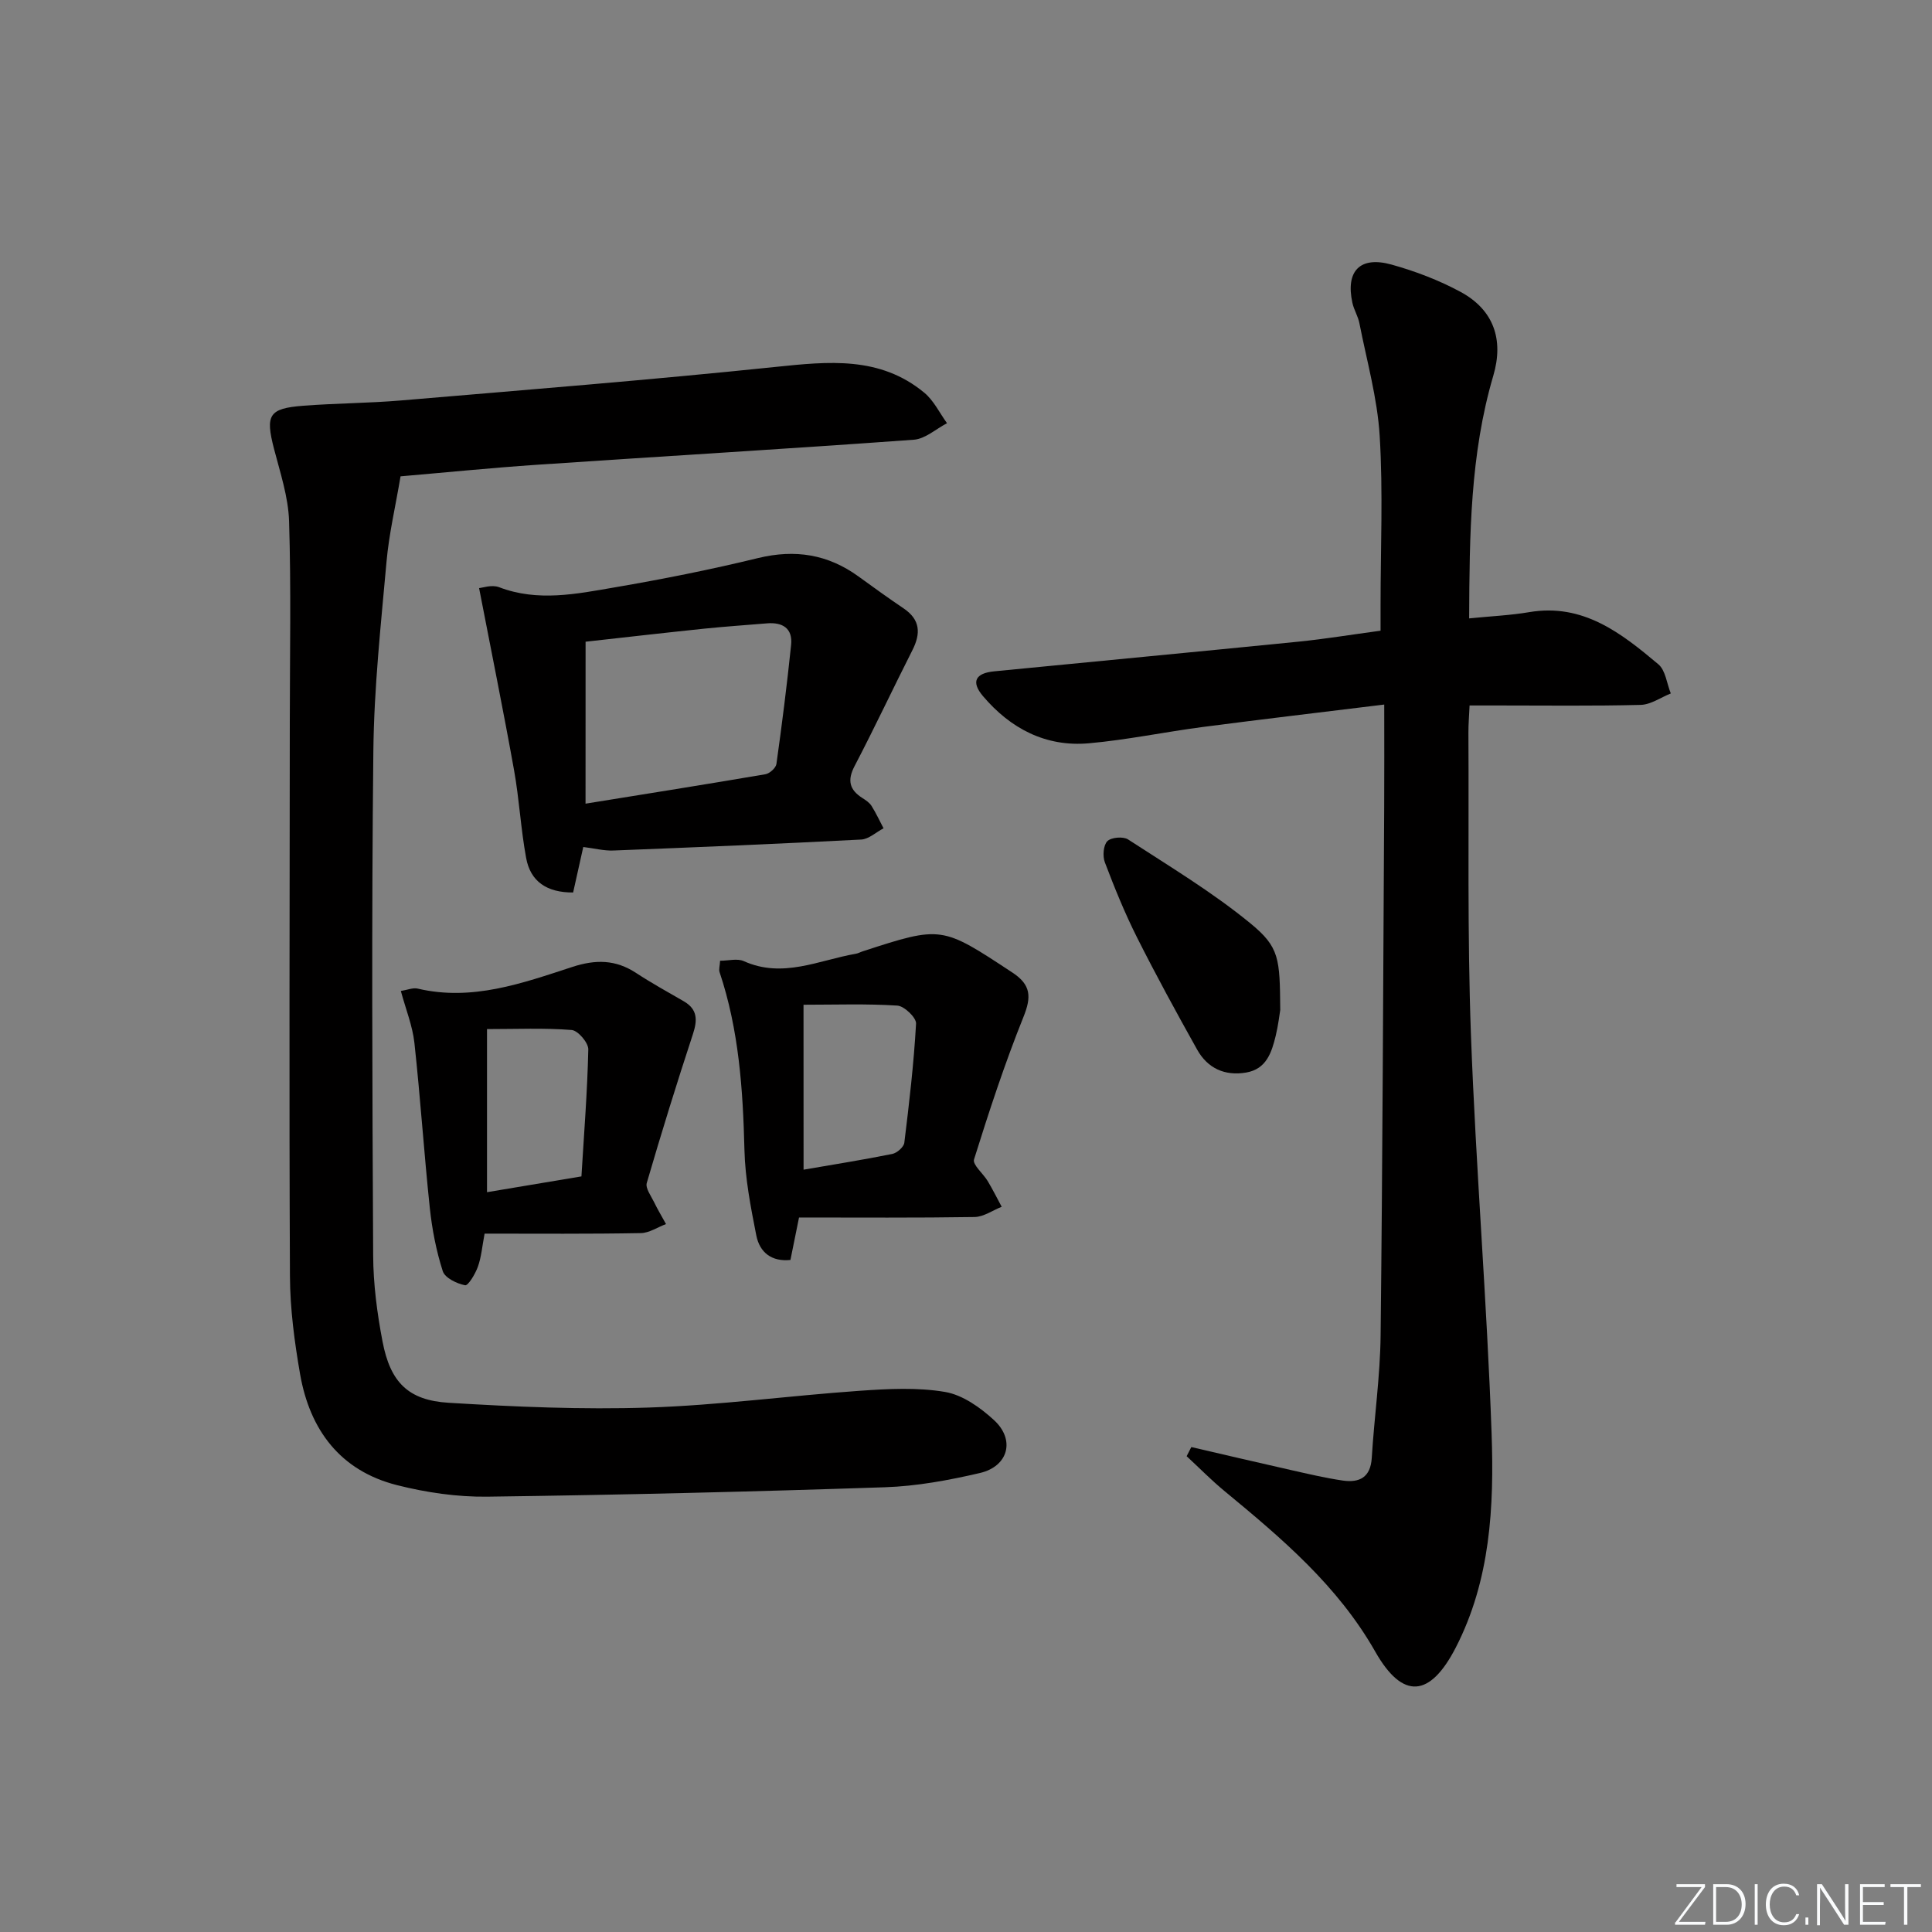 <svg enable-background="new 0 0 400 400" viewBox="0 0 400 400" xmlns="http://www.w3.org/2000/svg"><rect x="0" y="0" width="400" height="400" fill="#808080" stroke="none"/><g fill="#fafbfc"><path d="m346.9 398 5.4-7.3h-5.2v-.6h5.9v.6l-5.4 7.2h5.5l-.1.6h-6.2v-.5z"/><path d="m354.7 390.1h2.8c2.3 0 3.9 1.6 3.9 4.1s-1.6 4.3-3.9 4.3h-2.8zm.6 7.8h2c2.2 0 3.3-1.6 3.3-3.6 0-1.8-1-3.6-3.3-3.6h-2z"/><path d="m363.9 390.1v8.4h-.6v-8.4z"/><path d="m372.5 396.3c-.4 1.3-1.4 2.3-3.2 2.3-2.4 0-3.7-1.9-3.7-4.3 0-2.3 1.2-4.3 3.7-4.3 1.8 0 2.9 1 3.2 2.4h-.6c-.4-1.1-1.1-1.8-2.5-1.8-2.1 0-3 1.9-3 3.7s.9 3.7 3 3.7c1.4 0 2.1-.7 2.5-1.7z"/><path d="m373.8 398.5v-1.5h.6v1.5z"/><path d="m376.2 398.5v-8.4h1c1.3 2 4.4 6.7 4.9 7.6-.1-1.2-.1-2.4-.1-3.8v-3.8h.7v8.4h-.9c-1.2-1.9-4.4-6.8-5-7.7.1 1.1 0 2.3 0 3.9v3.9h-.6z"/><path d="m390 394.4h-4.3v3.5h4.7l-.1.6h-5.2v-8.4h5.1v.6h-4.5v3.1h4.3z"/><path d="m394.2 390.7h-2.8v-.6h6.3v.6h-2.8v7.8h-.7z"/></g><path d="m246.65 299.6c6.88 1.59 13.75 3.21 20.64 4.76 3.55.8 7.11 1.64 10.7 2.17 3.44.5 5.77-.62 6.02-4.7.51-8.45 1.74-16.89 1.83-25.34.41-36.47.53-72.94.74-109.41.04-6.78.01-13.57.01-21.21-13.28 1.63-25.42 3.06-37.54 4.64-7.89 1.03-15.71 2.68-23.62 3.38-8.91.79-16.21-3.04-21.91-9.76-2.51-2.96-1.61-4.76 2.34-5.14 20.99-2.06 41.98-4.04 62.97-6.14 5.44-.55 10.85-1.44 17-2.27 0-1.81 0-3.58 0-5.35 0-11.66.53-23.36-.18-34.98-.48-7.83-2.68-15.57-4.2-23.33-.28-1.45-1.14-2.78-1.45-4.22-1.44-6.59 1.57-9.74 8.11-7.92 4.91 1.37 9.8 3.23 14.28 5.65 6.86 3.71 8.99 9.87 6.78 17.36-4.8 16.3-4.92 33-5 50.24 4.58-.46 8.54-.63 12.43-1.29 11.16-1.89 19.06 4.34 26.74 10.79 1.5 1.26 1.75 3.99 2.58 6.04-2.07.83-4.13 2.31-6.23 2.37-9.83.25-19.66.12-29.49.12-1.81 0-3.62 0-5.94 0-.09 2.1-.25 3.86-.24 5.63.12 20.83-.24 41.67.52 62.47 1.01 27.57 3.31 55.1 4.28 82.67.53 15.1-.24 30.31-7.41 44.26-5.31 10.33-10.97 10.91-16.67.88-7.79-13.71-19.4-23.5-31.22-33.26-2.74-2.26-5.23-4.81-7.84-7.22.32-.62.65-1.26.97-1.89z" fill="#010000"/><path d="m82.93 98.62c-1.06 6.28-2.39 11.92-2.9 17.62-1.17 13.07-2.59 26.16-2.73 39.26-.38 34.81-.22 69.64-.04 104.46.03 5.94.82 11.94 1.94 17.79 1.61 8.42 5.3 12.17 13.69 12.68 13.77.84 27.61 1.44 41.38.99 14.59-.48 29.12-2.45 43.7-3.47 5.89-.41 11.96-.74 17.71.24 3.63.62 7.3 3.23 10.13 5.84 4.43 4.08 2.95 9.57-2.93 10.94-6.44 1.5-13.08 2.73-19.67 2.95-27.43.92-54.88 1.59-82.32 1.95-6.23.08-12.65-.86-18.7-2.39-11.73-2.97-18.04-11.41-20.06-22.98-1.16-6.68-2.07-13.51-2.1-20.28-.18-38.32-.05-76.63-.03-114.95.01-13.79.28-27.58-.15-41.36-.16-5.03-1.84-10.05-3.12-14.99-1.81-6.99-1.09-8.36 6-8.91 6.79-.53 13.63-.53 20.41-1.11 25.81-2.19 51.64-4.25 77.4-6.93 10.98-1.14 21.63-2.28 30.83 5.34 1.96 1.63 3.16 4.18 4.7 6.31-2.29 1.19-4.51 3.25-6.88 3.42-26.03 1.89-52.08 3.43-78.11 5.19-9.42.64-18.84 1.59-28.15 2.39z" fill="#010000"/><path d="m120.76 175.36c-.73 3.29-1.41 6.32-2.1 9.42-5.45.03-8.84-2.28-9.73-7.15-1.11-6.01-1.42-12.16-2.5-18.17-2.21-12.33-4.71-24.6-7.24-37.7.61-.04 2.62-.76 4.13-.19 8.02 3.07 16.03 1.4 23.94.04 9.95-1.7 19.88-3.68 29.69-6.07 7.67-1.86 14.46-.78 20.79 3.81 3.1 2.25 6.2 4.49 9.37 6.63 3.43 2.33 3.55 5.16 1.8 8.62-4.04 7.97-7.83 16.07-11.97 23.99-1.56 2.98-1.07 4.93 1.62 6.64.7.44 1.45.95 1.88 1.62.93 1.48 1.67 3.09 2.49 4.64-1.55.81-3.06 2.25-4.64 2.33-17.09.89-34.19 1.6-51.29 2.27-1.94.08-3.9-.44-6.24-.73zm.47-8.97c12.74-2.06 25-4 37.23-6.09.89-.15 2.17-1.3 2.29-2.13 1.15-8.19 2.19-16.41 3.04-24.64.36-3.45-1.77-4.74-5.01-4.47-4.3.36-8.61.65-12.9 1.09-8.19.85-16.38 1.79-24.64 2.71-.01 11.28-.01 21.89-.01 33.53z" fill="#010000"/><path d="m165.43 252.07c-.59 2.91-1.15 5.66-1.78 8.79-3.87.4-6.37-1.53-7.07-5.1-1.15-5.83-2.31-11.76-2.45-17.67-.31-12.5-1.14-24.86-5.15-36.82-.19-.57.05-1.27.11-2.36 1.73 0 3.56-.52 4.9.08 8.07 3.64 15.54-.2 23.22-1.53.48-.08.93-.35 1.41-.5 16.38-5.33 16.34-5.25 30.99 4.4 3.86 2.54 3.96 5.03 2.29 9.18-3.88 9.65-7.13 19.57-10.24 29.51-.34 1.09 1.91 2.93 2.84 4.49 1.03 1.73 1.94 3.54 2.89 5.31-1.87.74-3.73 2.09-5.62 2.12-11.96.19-23.92.1-36.34.1zm.94-9.9c6.33-1.09 12.38-2.05 18.37-3.26.98-.2 2.38-1.43 2.49-2.32 1.01-8.2 1.97-16.42 2.43-24.66.07-1.23-2.43-3.63-3.86-3.73-6.37-.41-12.77-.18-19.44-.18.01 11.81.01 22.55.01 34.15z" fill="#010000"/><path d="m100.33 255.41c-.5 2.64-.67 4.84-1.39 6.85-.53 1.49-2.02 3.97-2.65 3.84-1.72-.34-4.17-1.52-4.62-2.92-1.35-4.21-2.21-8.64-2.68-13.05-1.2-11.38-1.95-22.82-3.19-34.2-.39-3.55-1.79-6.98-2.81-10.76 1.3-.2 2.49-.72 3.49-.49 11.25 2.65 21.66-1.11 31.99-4.48 4.87-1.59 8.99-1.54 13.24 1.25 3.19 2.09 6.55 3.94 9.85 5.85 2.88 1.67 2.86 3.88 1.9 6.81-3.36 10.21-6.54 20.48-9.55 30.8-.32 1.09.87 2.67 1.5 3.96.75 1.56 1.65 3.04 2.48 4.56-1.74.65-3.47 1.84-5.21 1.87-10.65.2-21.3.11-32.35.11zm20.05-11.85c.53-8.83 1.23-17.56 1.42-26.29.03-1.38-2.14-3.92-3.45-4.02-5.65-.45-11.35-.19-17.52-.19v33.77c6.25-1.05 12.51-2.1 19.55-3.27z" fill="#010000"/><path d="m265.06 209.11c-.14.81-.4 3.12-.94 5.35-.84 3.45-1.93 6.89-6.13 7.6-4.41.75-7.97-.88-10.13-4.74-4.29-7.67-8.51-15.39-12.45-23.23-2.53-5.03-4.66-10.28-6.66-15.55-.49-1.28-.32-3.53.51-4.38.8-.81 3.29-1.02 4.3-.36 8.58 5.58 17.42 10.89 25.3 17.35 6.08 4.98 6.11 7.28 6.2 17.96z" fill="#010000"/></svg>